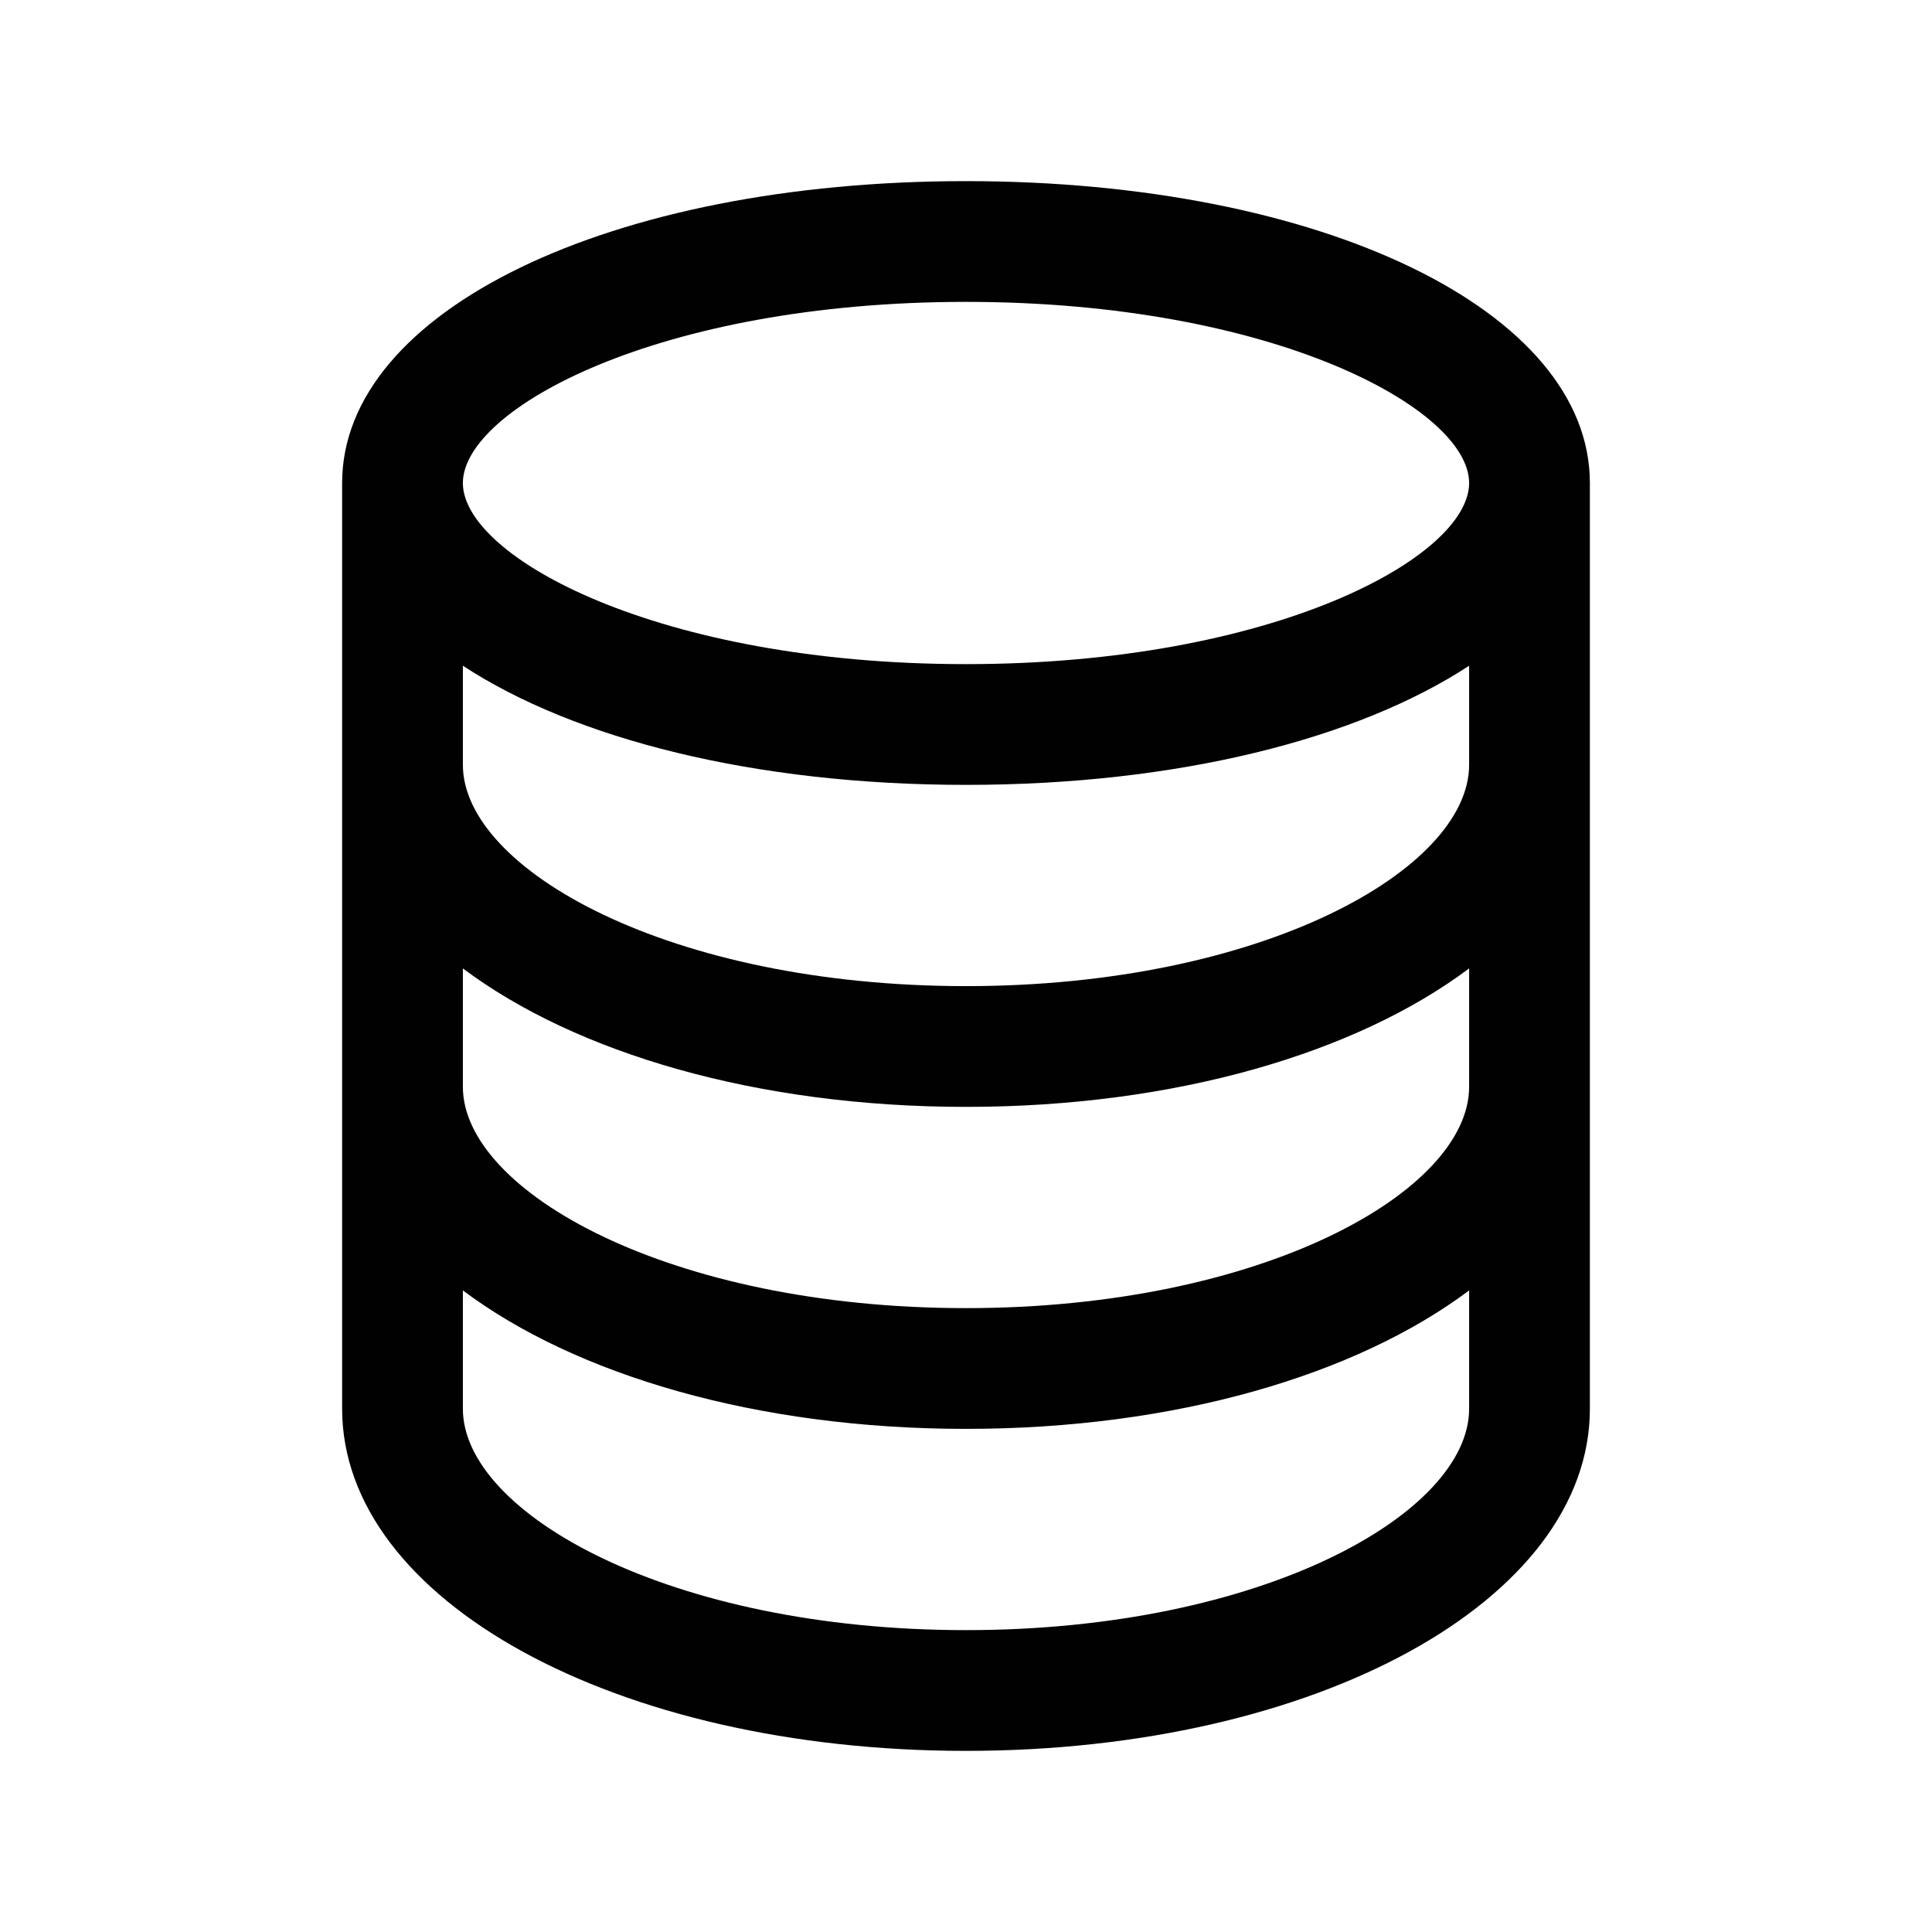 <?xml version="1.0" encoding="UTF-8"?><svg xmlns="http://www.w3.org/2000/svg" viewBox="0 0 24 24"><defs><style>.v{fill:#010101;}</style></defs><g id="a"/><g id="b"/><g id="c"/><g id="d"/><g id="e"/><g id="f"/><g id="g"/><g id="h"/><g id="i"/><g id="j"/><g id="k"/><g id="l"/><g id="m"/><g id="n"/><g id="o"/><g id="p"/><g id="q"><path class="v" d="M12,2.25c-4.42,0-7.75,1.61-7.75,3.75v11.5c0,2.38,3.4,4.25,7.75,4.25s7.75-1.87,7.75-4.25V6c0-2.14-3.33-3.75-7.75-3.75Zm6.25,11.25c0,1.3-2.57,2.75-6.25,2.75s-6.25-1.45-6.25-2.75v-1.47c1.4,1.05,3.65,1.72,6.25,1.72s4.85-.67,6.25-1.72v1.47Zm0-4c0,1.3-2.57,2.75-6.25,2.75s-6.25-1.45-6.25-2.75v-1.23c1.39,.91,3.62,1.48,6.25,1.48s4.86-.57,6.25-1.48v1.23ZM12,3.75c3.82,0,6.25,1.33,6.25,2.25s-2.43,2.25-6.25,2.25-6.25-1.33-6.25-2.25,2.43-2.25,6.25-2.25Zm0,16.5c-3.68,0-6.25-1.45-6.25-2.75v-1.47c1.4,1.05,3.65,1.72,6.25,1.72s4.85-.67,6.25-1.72v1.47c0,1.3-2.57,2.75-6.25,2.75Z"/></g><g id="r"/><g id="s"/><g id="t"/><g id="u"/></svg>